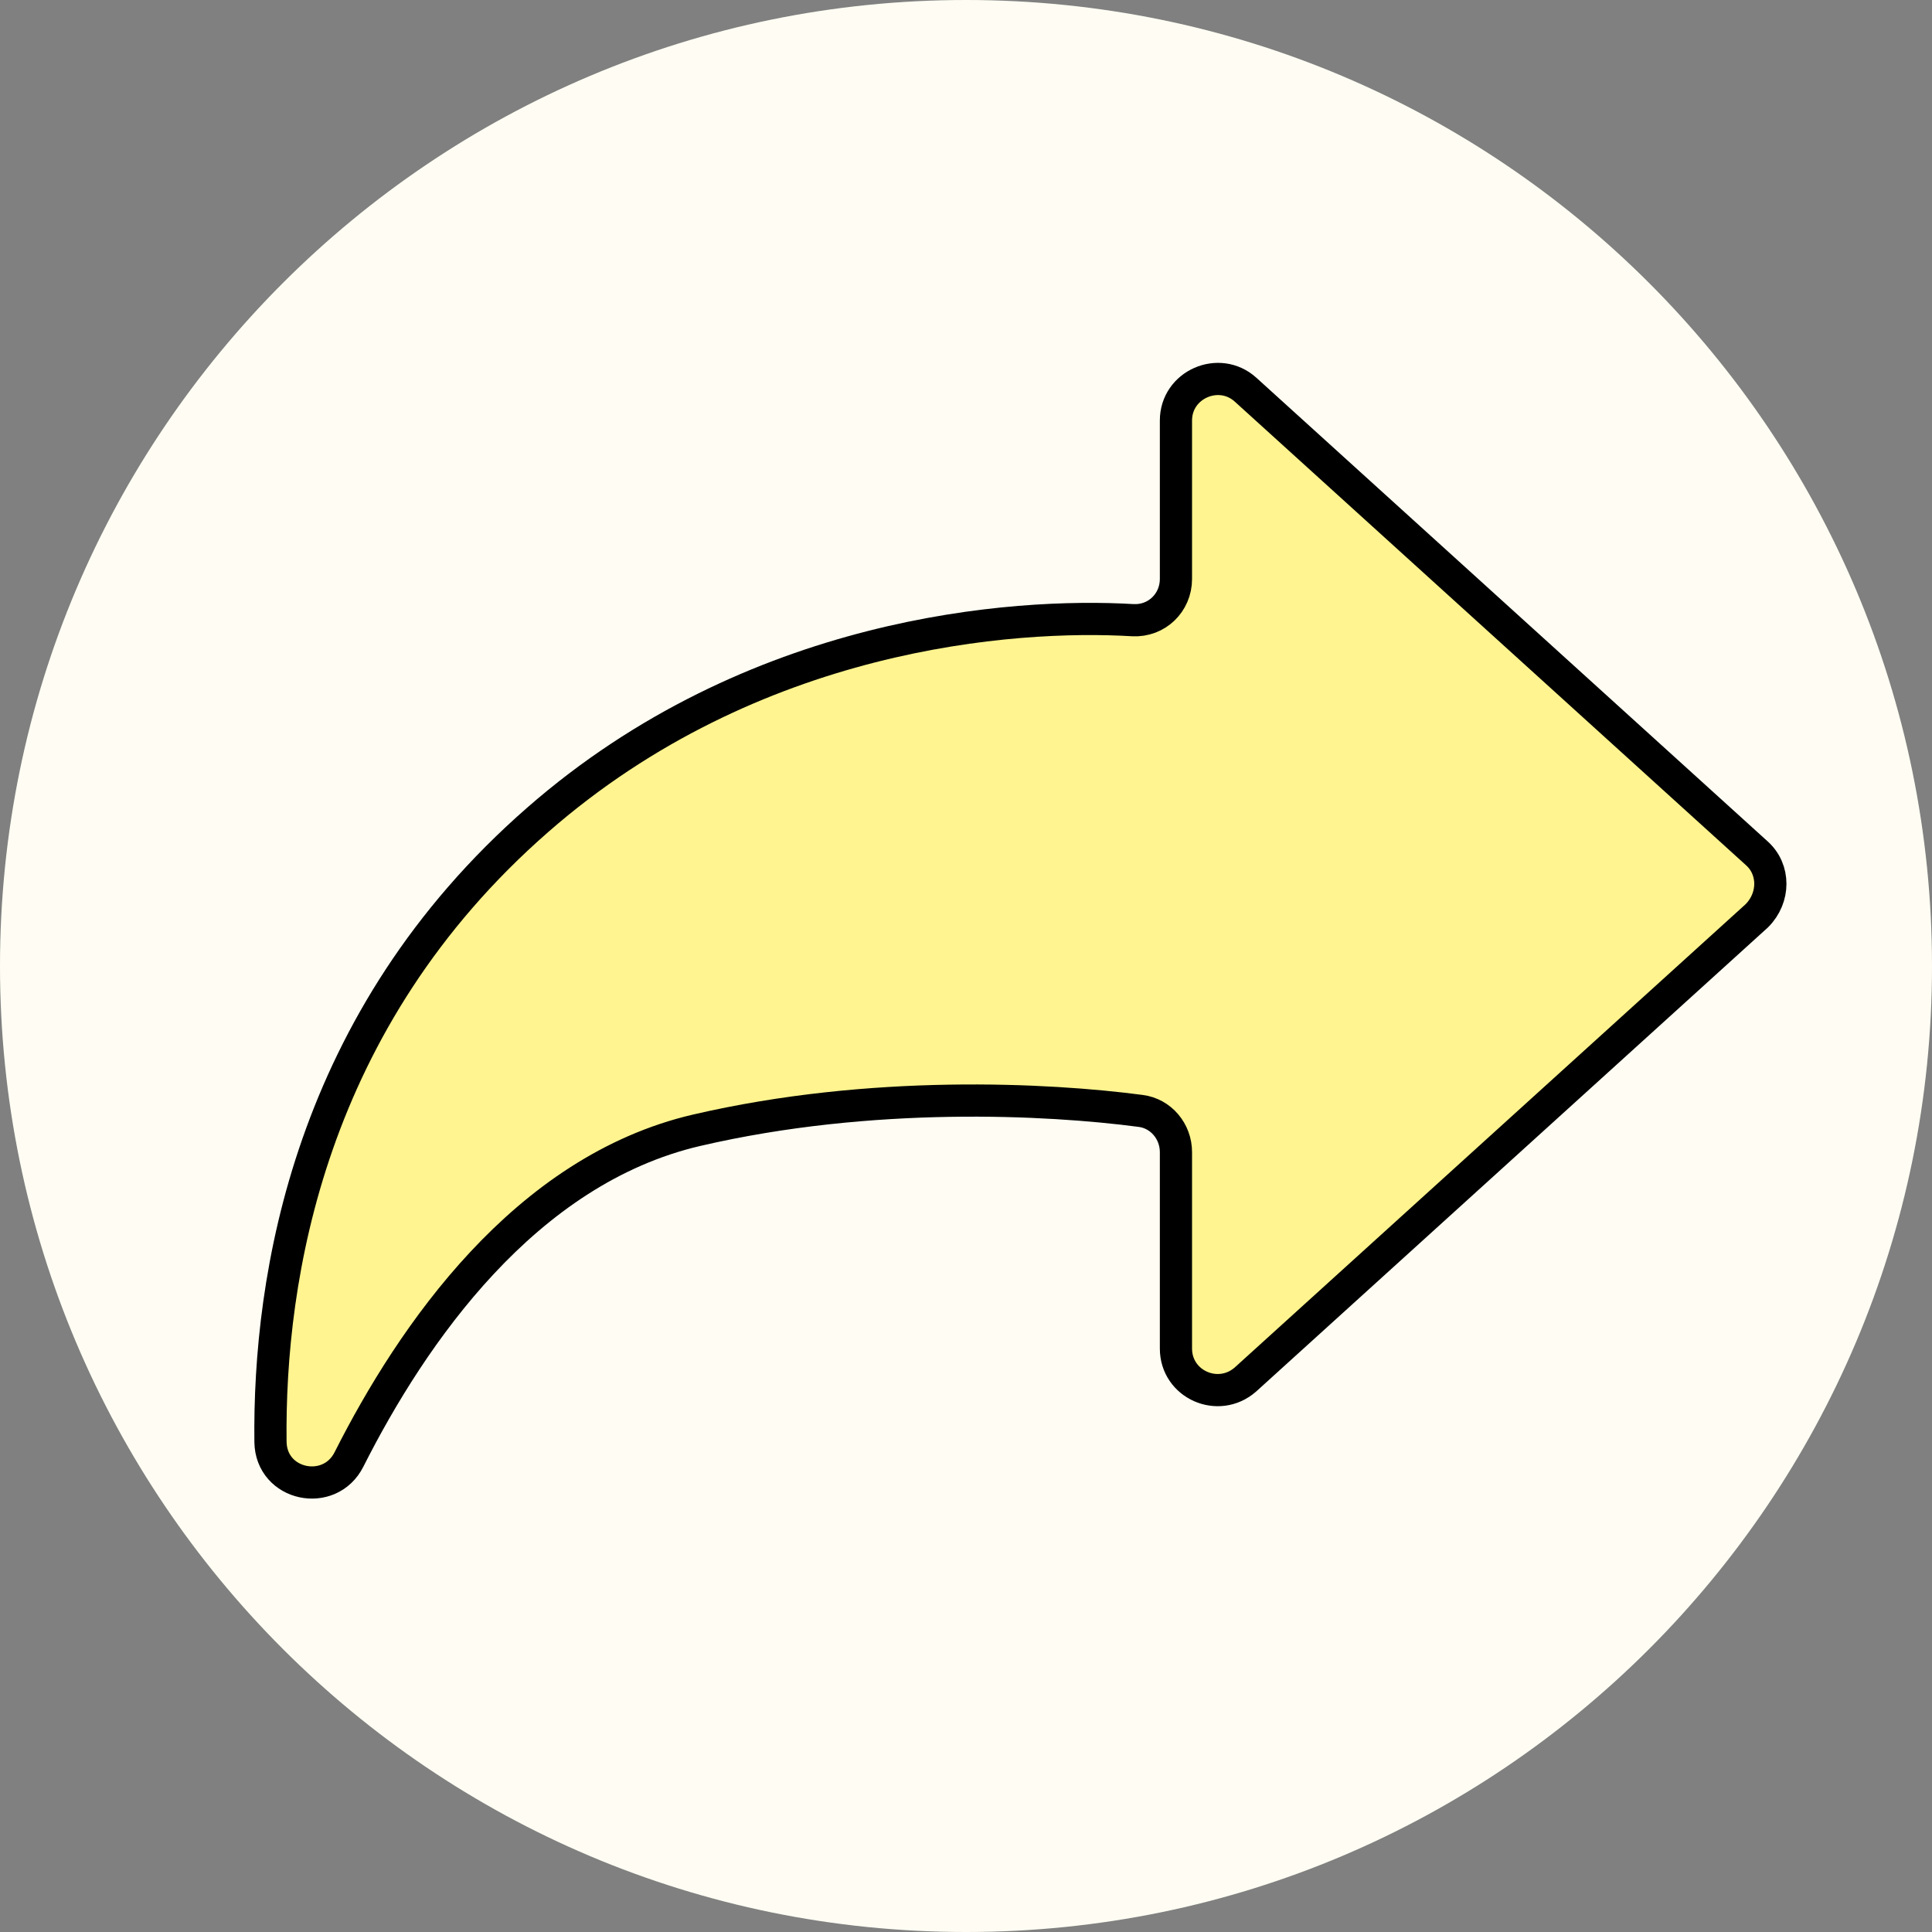 <svg width="30" height="30" viewBox="0 0 30 30" fill="none" xmlns="http://www.w3.org/2000/svg">
<rect x="0" y="0" width="30" height="30" fill="#808080" stroke="none"/>
<g clip-path="url(#clip0_2221_4123)">
<path d="M15 30C23.284 30 30 23.284 30 15C30 6.716 23.284 0 15 0C6.716 0 0 6.716 0 15C0 23.284 6.716 30 15 30Z" fill="#FFFDF3"/>
<path d="M27.28 13.25L19.34 6.05C18.93 5.68 18.26 5.97 18.26 6.53V8.99C18.26 9.36 17.96 9.65 17.59 9.63C15.73 9.52 11.69 9.81 8.35 12.73C4.8 15.83 4.17 19.83 4.2 22.39C4.21 23.07 5.12 23.26 5.42 22.66C6.4 20.72 8.15 18.17 10.82 17.55C13.53 16.92 16.27 17.06 17.71 17.25C18.03 17.29 18.26 17.57 18.26 17.89V20.94C18.26 21.5 18.92 21.79 19.34 21.42L27.28 14.22C27.56 13.94 27.56 13.5 27.28 13.25Z" fill="#FFF48F" stroke="black" stroke-width="0.5" stroke-miterlimit="10"/>
</g>
<defs>
<clipPath id="clip0_2221_4123">
<rect width="30" height="30" fill="white"/>
</clipPath>
</defs>
</svg>
